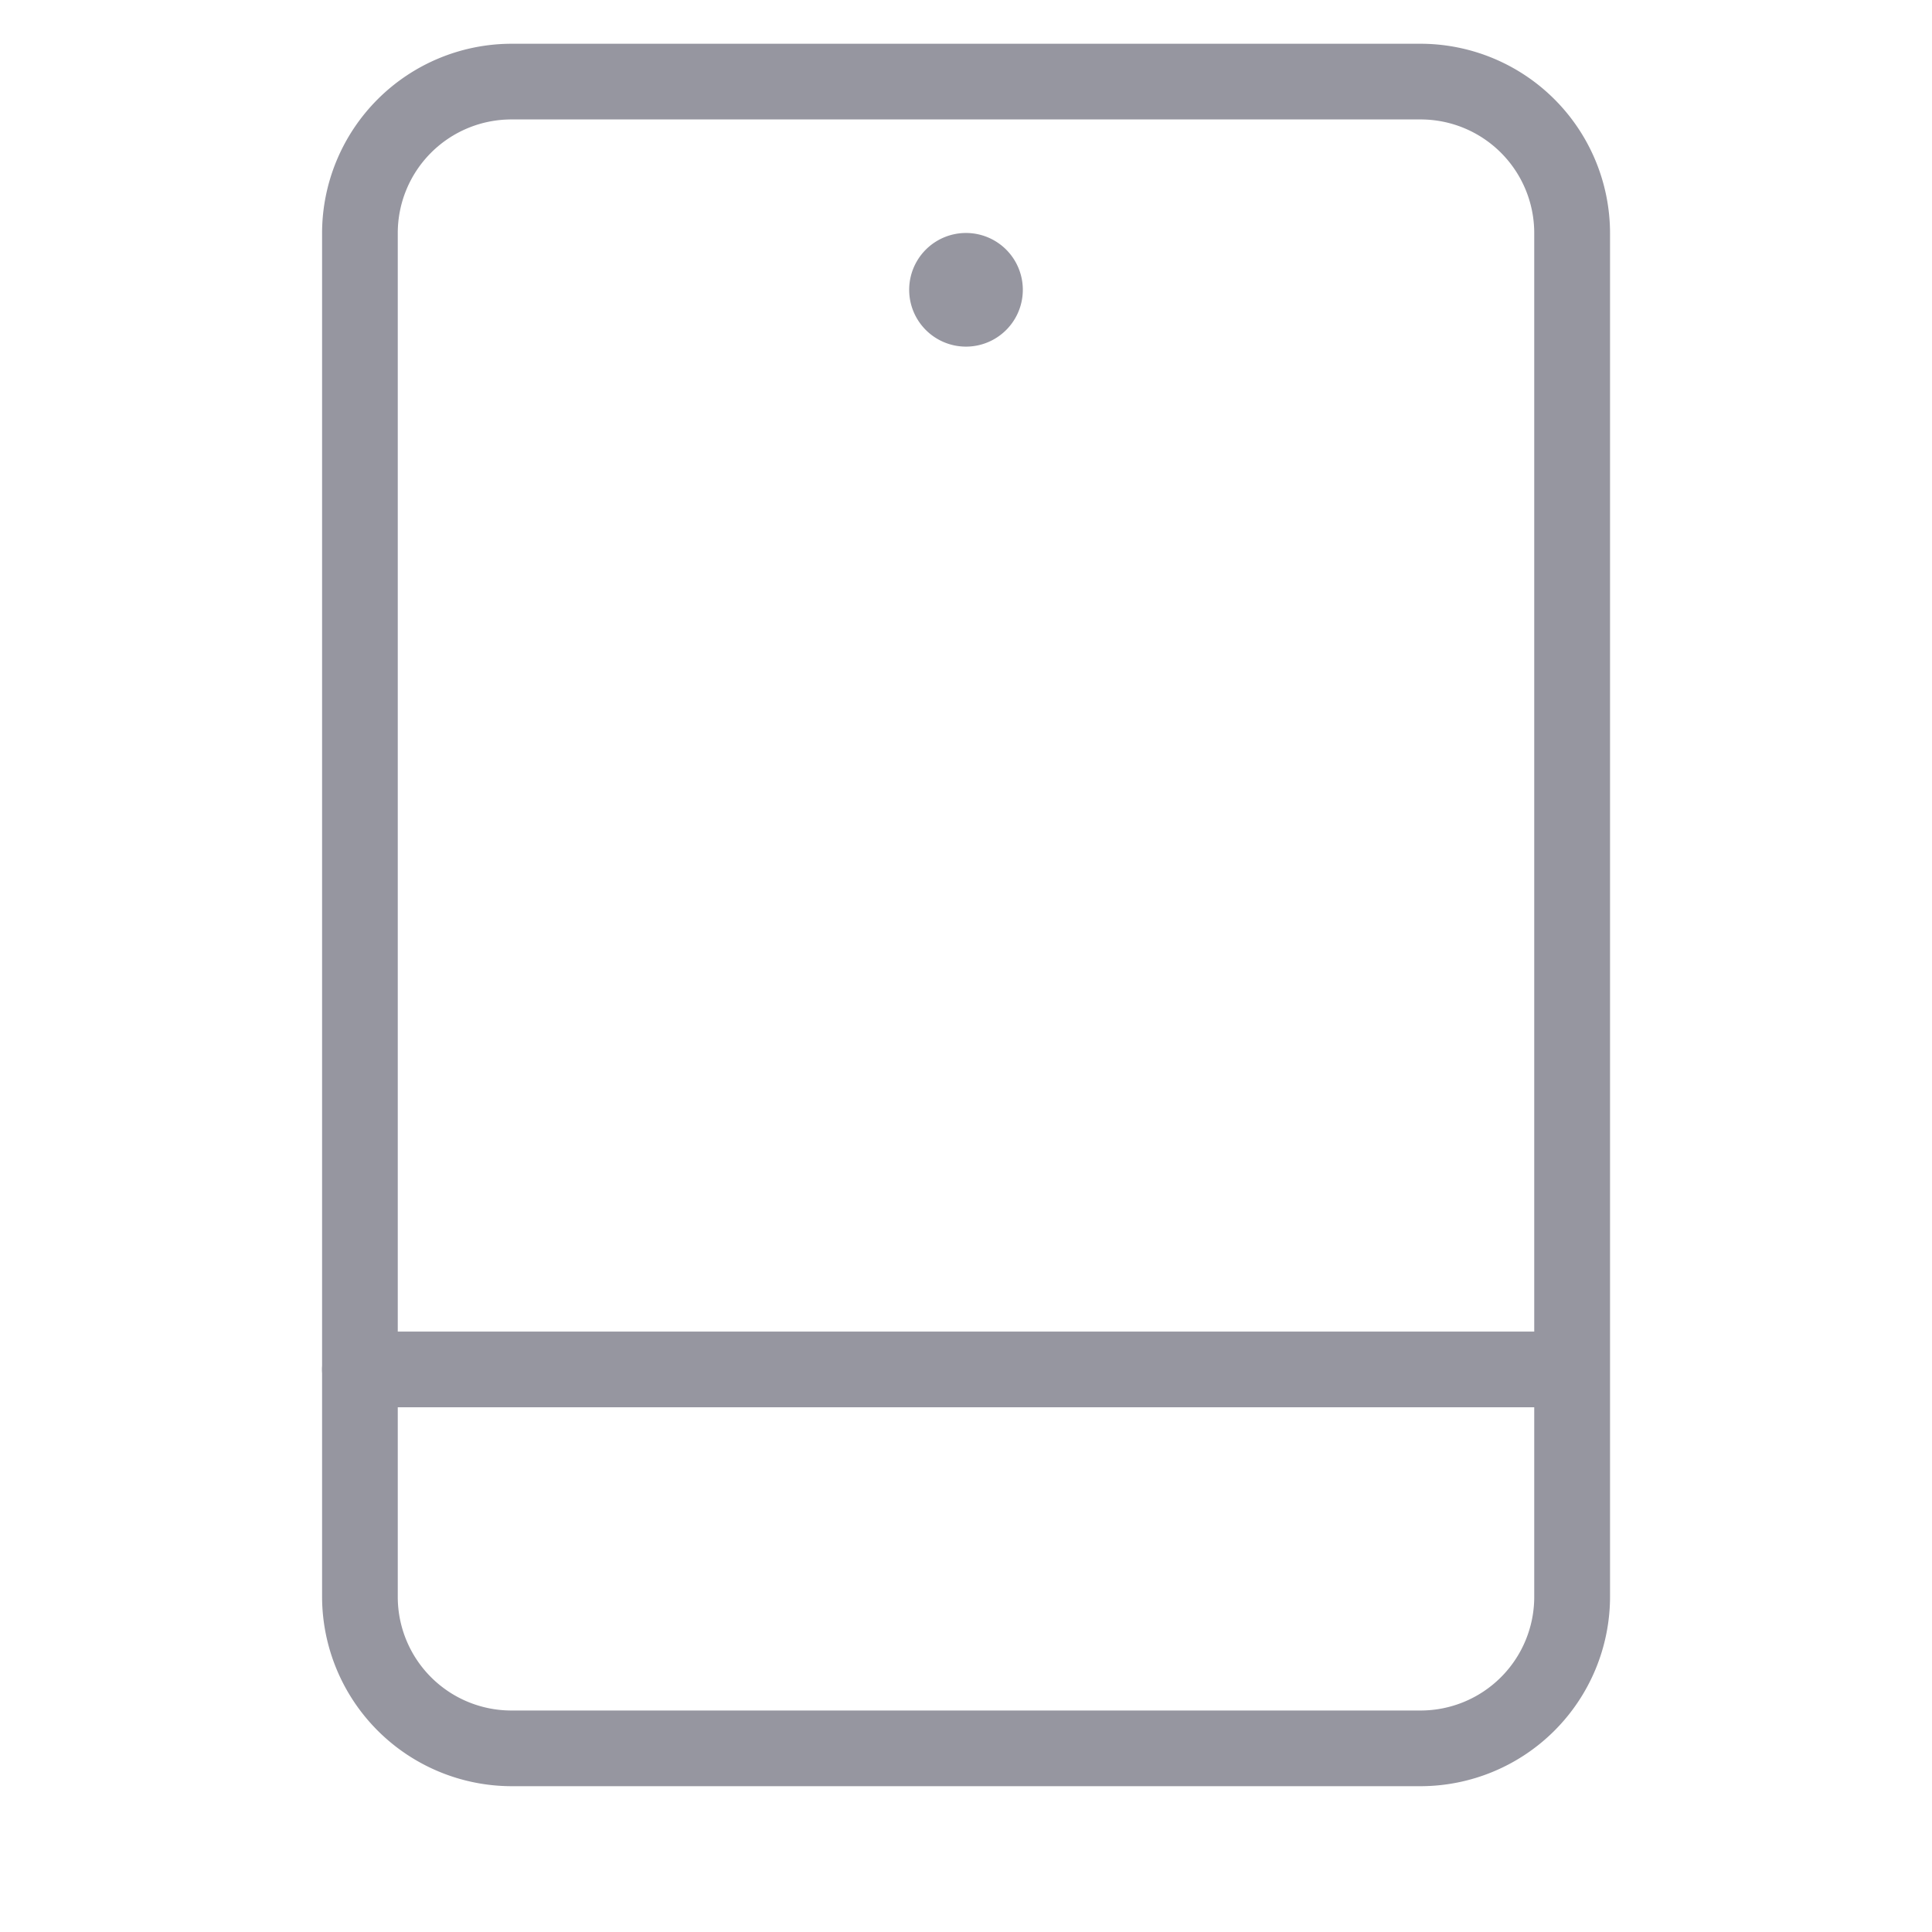 <svg xmlns="http://www.w3.org/2000/svg" width="16" height="16" viewBox="0 0 16 17" fill="#9696a0"><path d="M13.334 12.383H2.667a.333.333 0 1 1 0-.666h10.667a.334.334 0 0 1 0 .666Z"></path><path d="M12 15.717H4a1.67 1.67 0 0 1-1.666-1.666v-12A1.669 1.669 0 0 1 4.001.385h8a1.669 1.669 0 0 1 1.666 1.666v12A1.669 1.669 0 0 1 12 15.717ZM4 1.051a1 1 0 0 0-1 1v12a1 1 0 0 0 1 1h8a1 1 0 0 0 1-1v-12a1 1 0 0 0-1-1H4Z"></path><path d="M8 3.05a.5.5 0 1 0 0-1 .5.5 0 0 0 0 1Z"></path></svg>